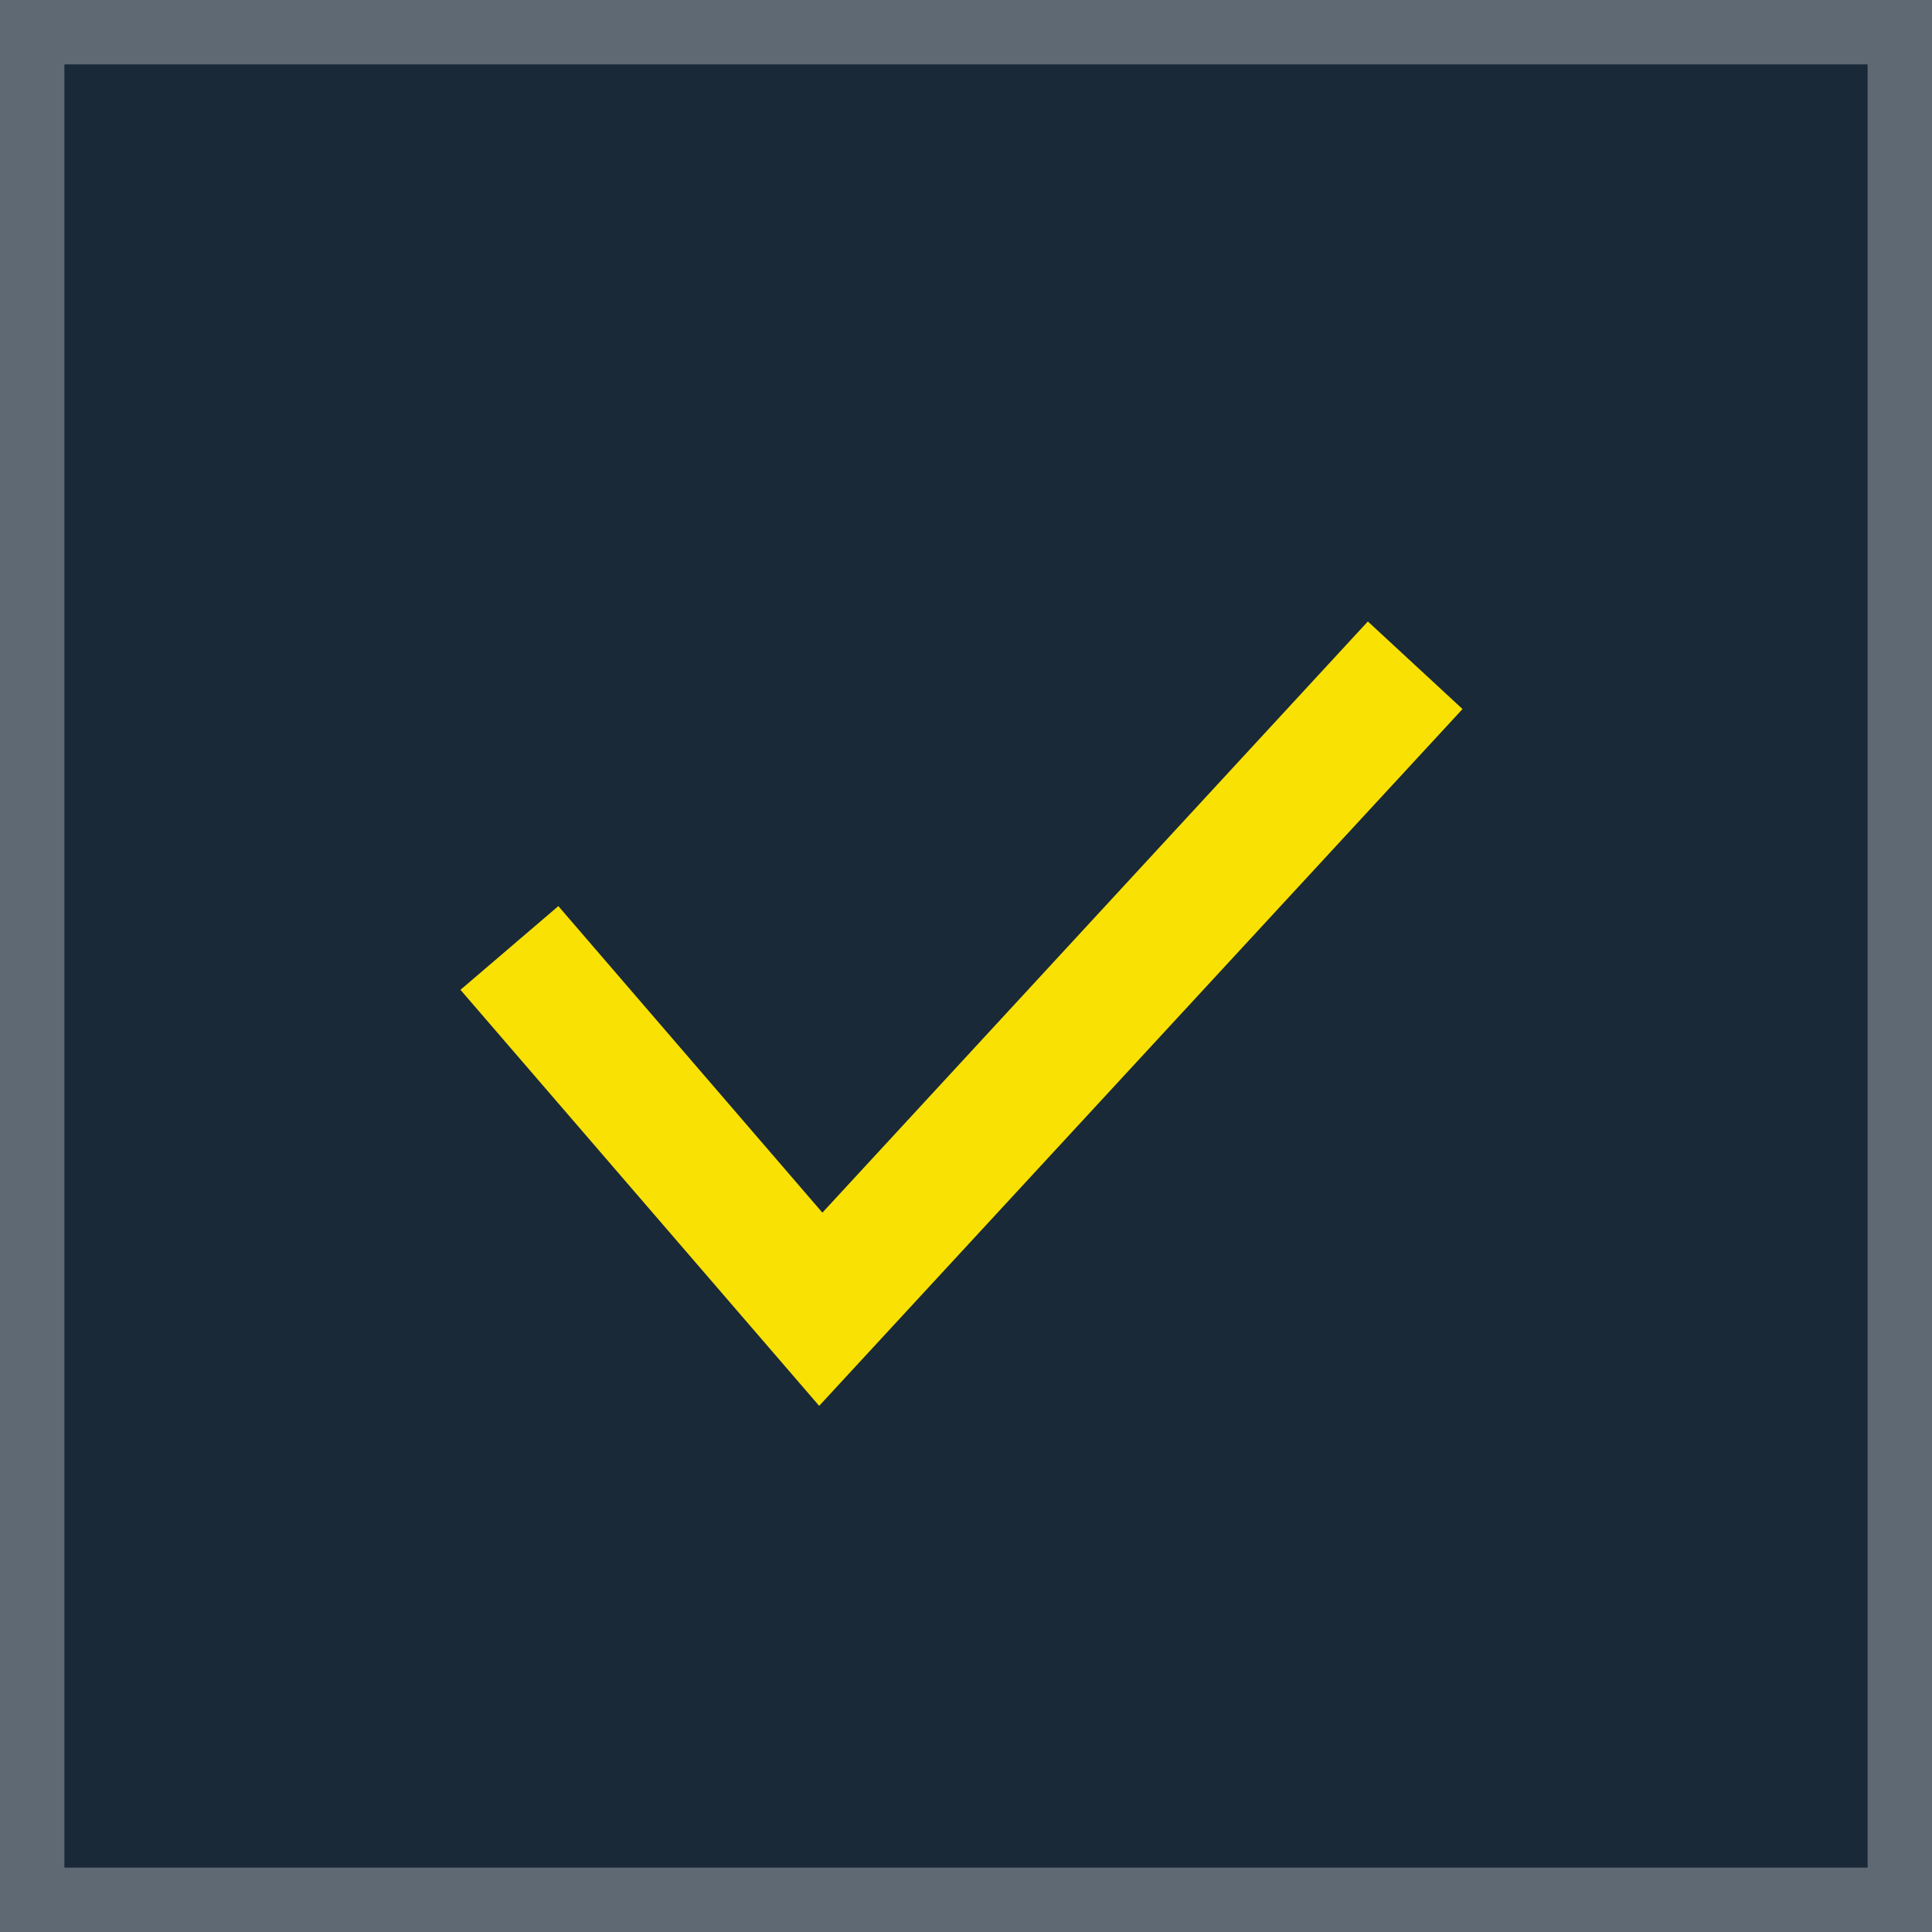 <?xml version="1.0" encoding="utf-8"?>
<!-- Generator: Adobe Illustrator 19.2.1, SVG Export Plug-In . SVG Version: 6.00 Build 0)  -->
<svg version="1.1" id="Layer_1" xmlns="http://www.w3.org/2000/svg" xmlns:xlink="http://www.w3.org/1999/xlink" x="0px" y="0px"
	 viewBox="0 0 30 30" enable-background="new 0 0 30 30" xml:space="preserve">
<rect id="XMLID_4097_" fill="#1A2937" width="30" height="30"/>
<g opacity="0.3">
	<path fill="#FFFFFF" d="M29,1v28H1V1H29 M30,0H0v30h30V0L30,0z"/>
</g>
<polygon fill="#F9E103" points="21.24,9.65 12.77,18.83 8.67,14.07 7.15,15.37 12.72,21.83 22.71,11.01 "/>
</svg>
